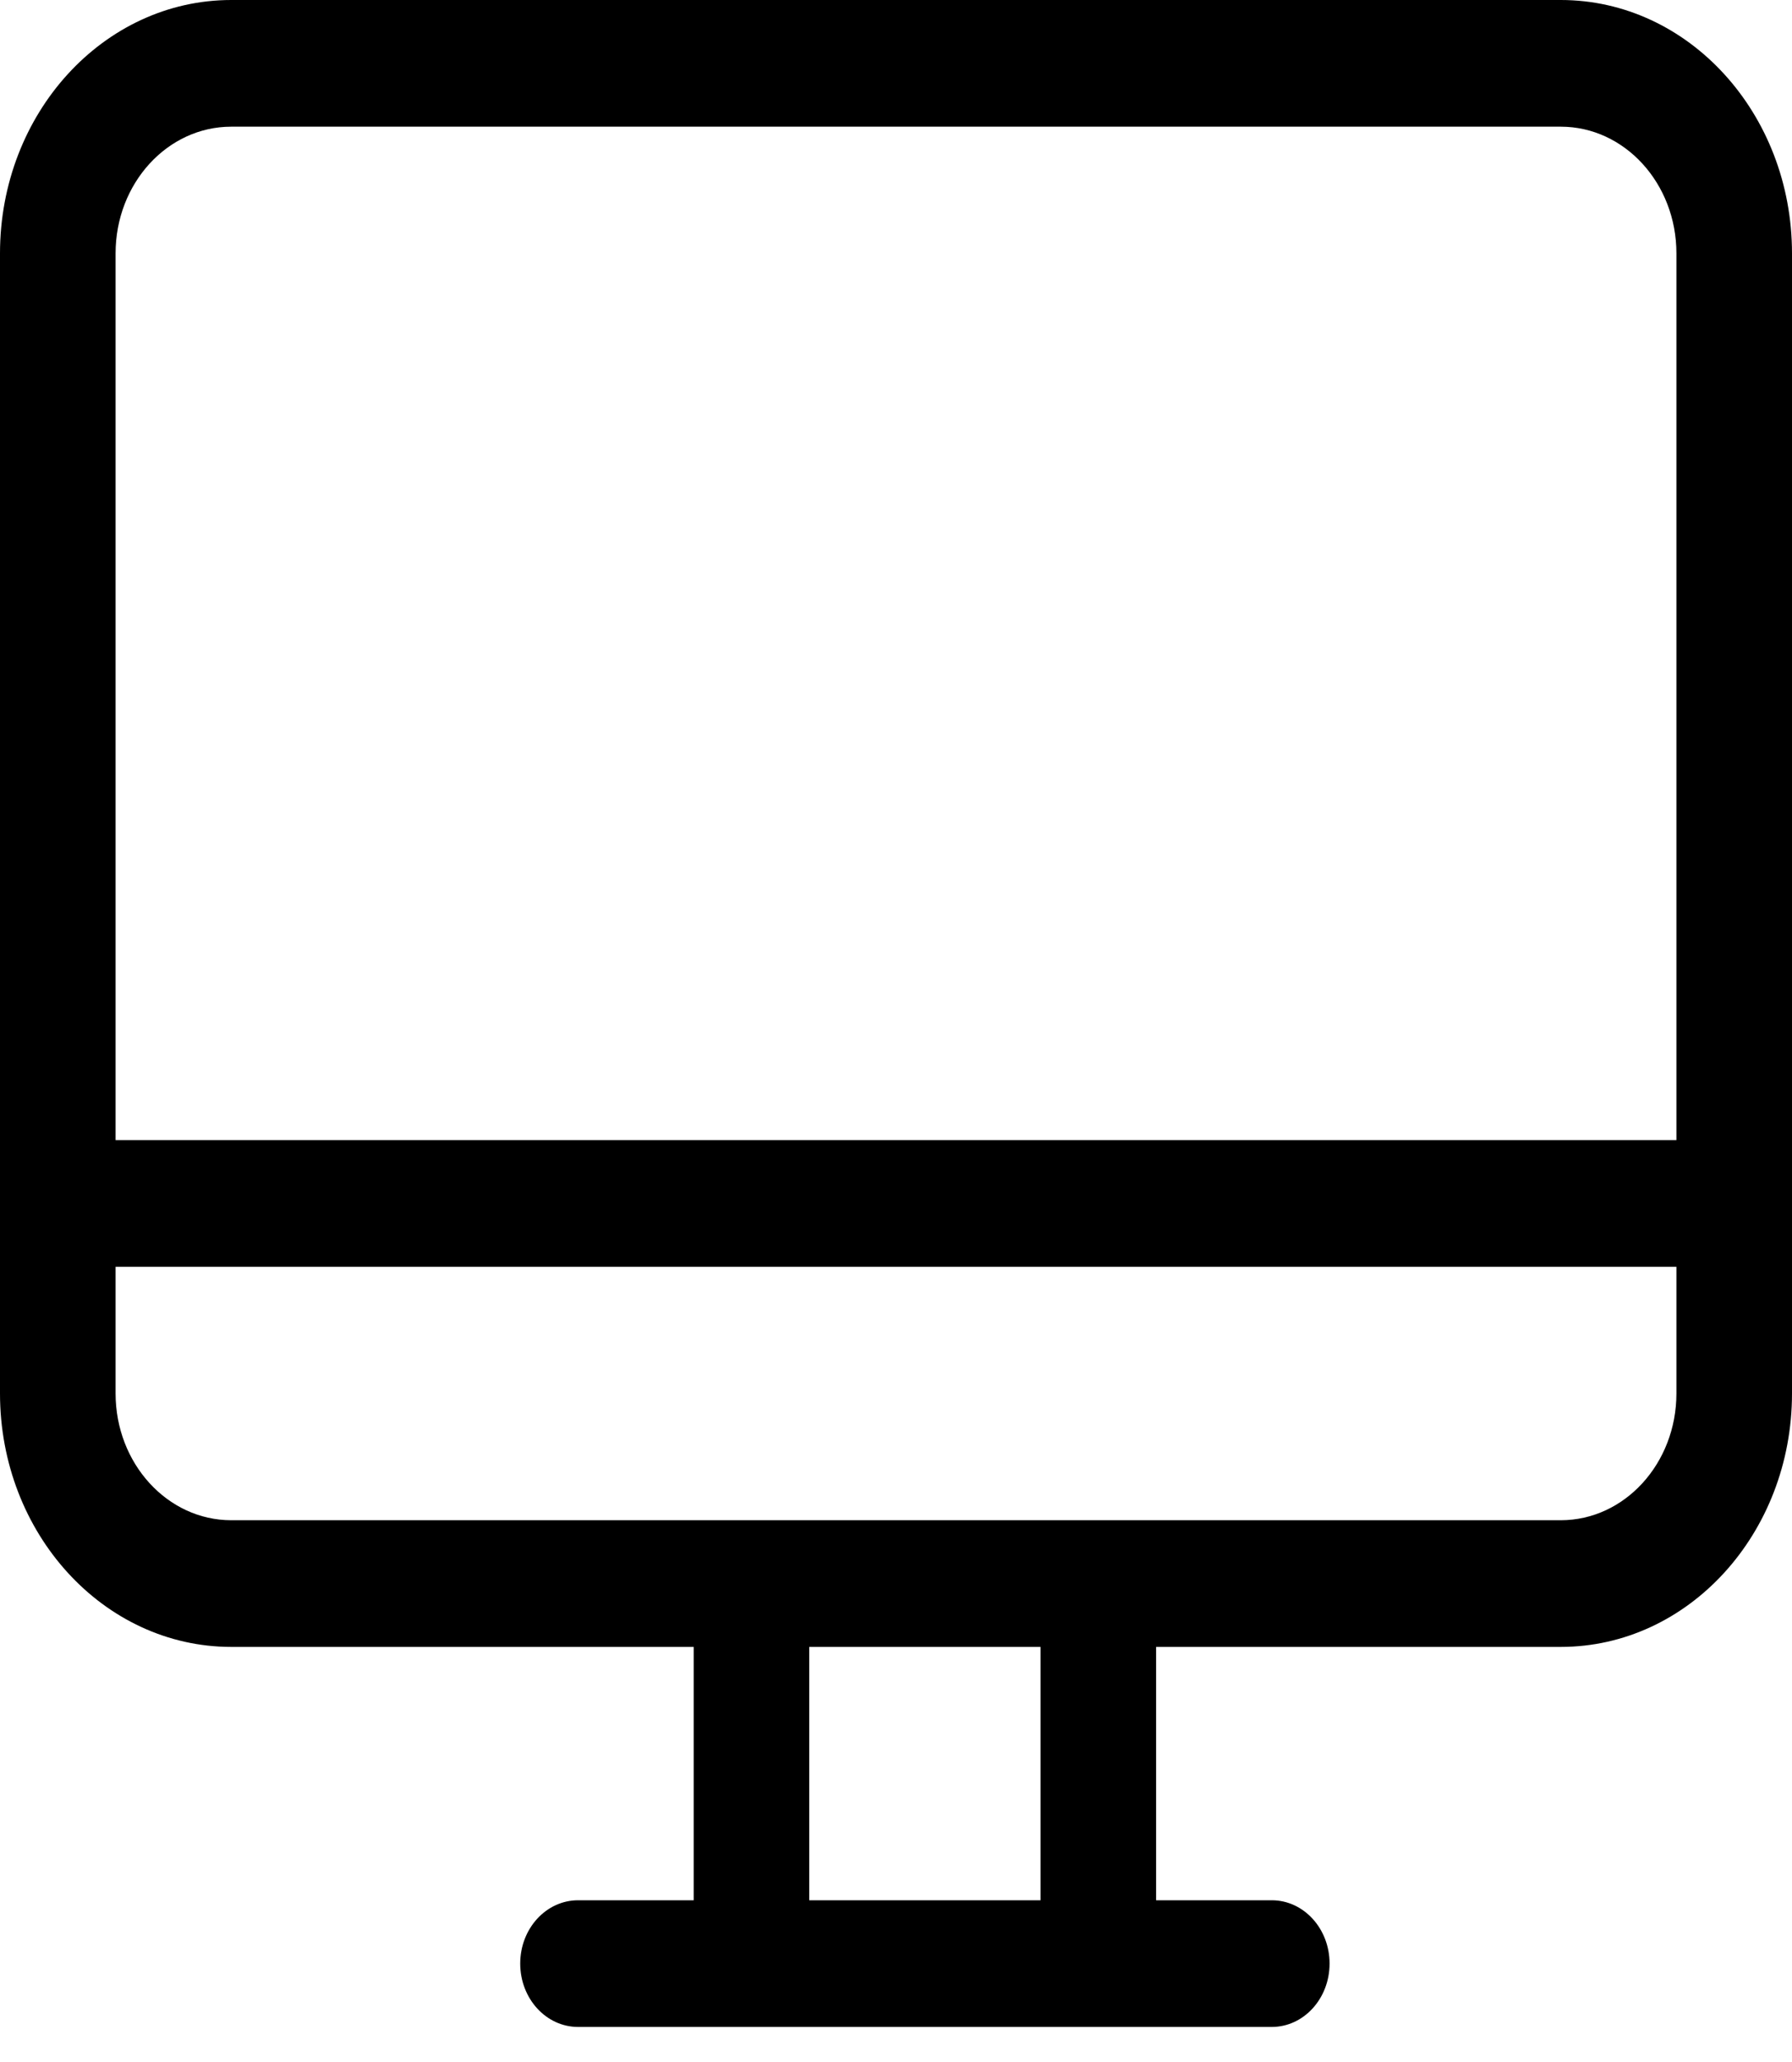 
<svg width="20px" height="23px" viewBox="0 0 20 23" version="1.1" xmlns="http://www.w3.org/2000/svg" xmlns:xlink="http://www.w3.org/1999/xlink">
    <g id="Symbols" stroke="none" stroke-width="1" fill="none" fill-rule="evenodd">
        <g id="Contact-deets" transform="translate(0, -133)" fill="currentColor">
            <path d="M18.71,145.717 L1.29,145.717 L1.29,135.826 C1.29,135.046 1.868,134.413 2.581,134.413 L17.419,134.413 C18.132,134.413 18.71,135.046 18.71,135.826 L18.71,145.717 L18.71,145.717 Z M18.71,148.543 C18.71,149.323 18.132,149.957 17.419,149.957 L2.581,149.957 C1.868,149.957 1.29,149.323 1.29,148.543 L1.29,147.13 L18.71,147.13 L18.71,148.543 L18.71,148.543 Z M9.032,151.37 L11.613,151.37 L11.613,154.196 L9.032,154.196 L9.032,151.37 Z M17.419,133 L2.581,133 C1.155,133 0,134.265 0,135.826 L0,148.543 C0,150.104 1.155,151.37 2.581,151.37 L7.742,151.37 L7.742,154.196 L6.452,154.196 C6.095,154.196 5.806,154.512 5.806,154.902 C5.806,155.293 6.095,155.609 6.452,155.609 L14.194,155.609 C14.55,155.609 14.839,155.293 14.839,154.902 C14.839,154.512 14.55,154.196 14.194,154.196 L12.903,154.196 L12.903,151.37 L17.419,151.37 C18.845,151.37 20,150.104 20,148.543 L20,135.826 C20,134.265 18.845,133 17.419,133 L17.419,133 Z" id="Fill-143"></path>
        </g>
    </g>
</svg>